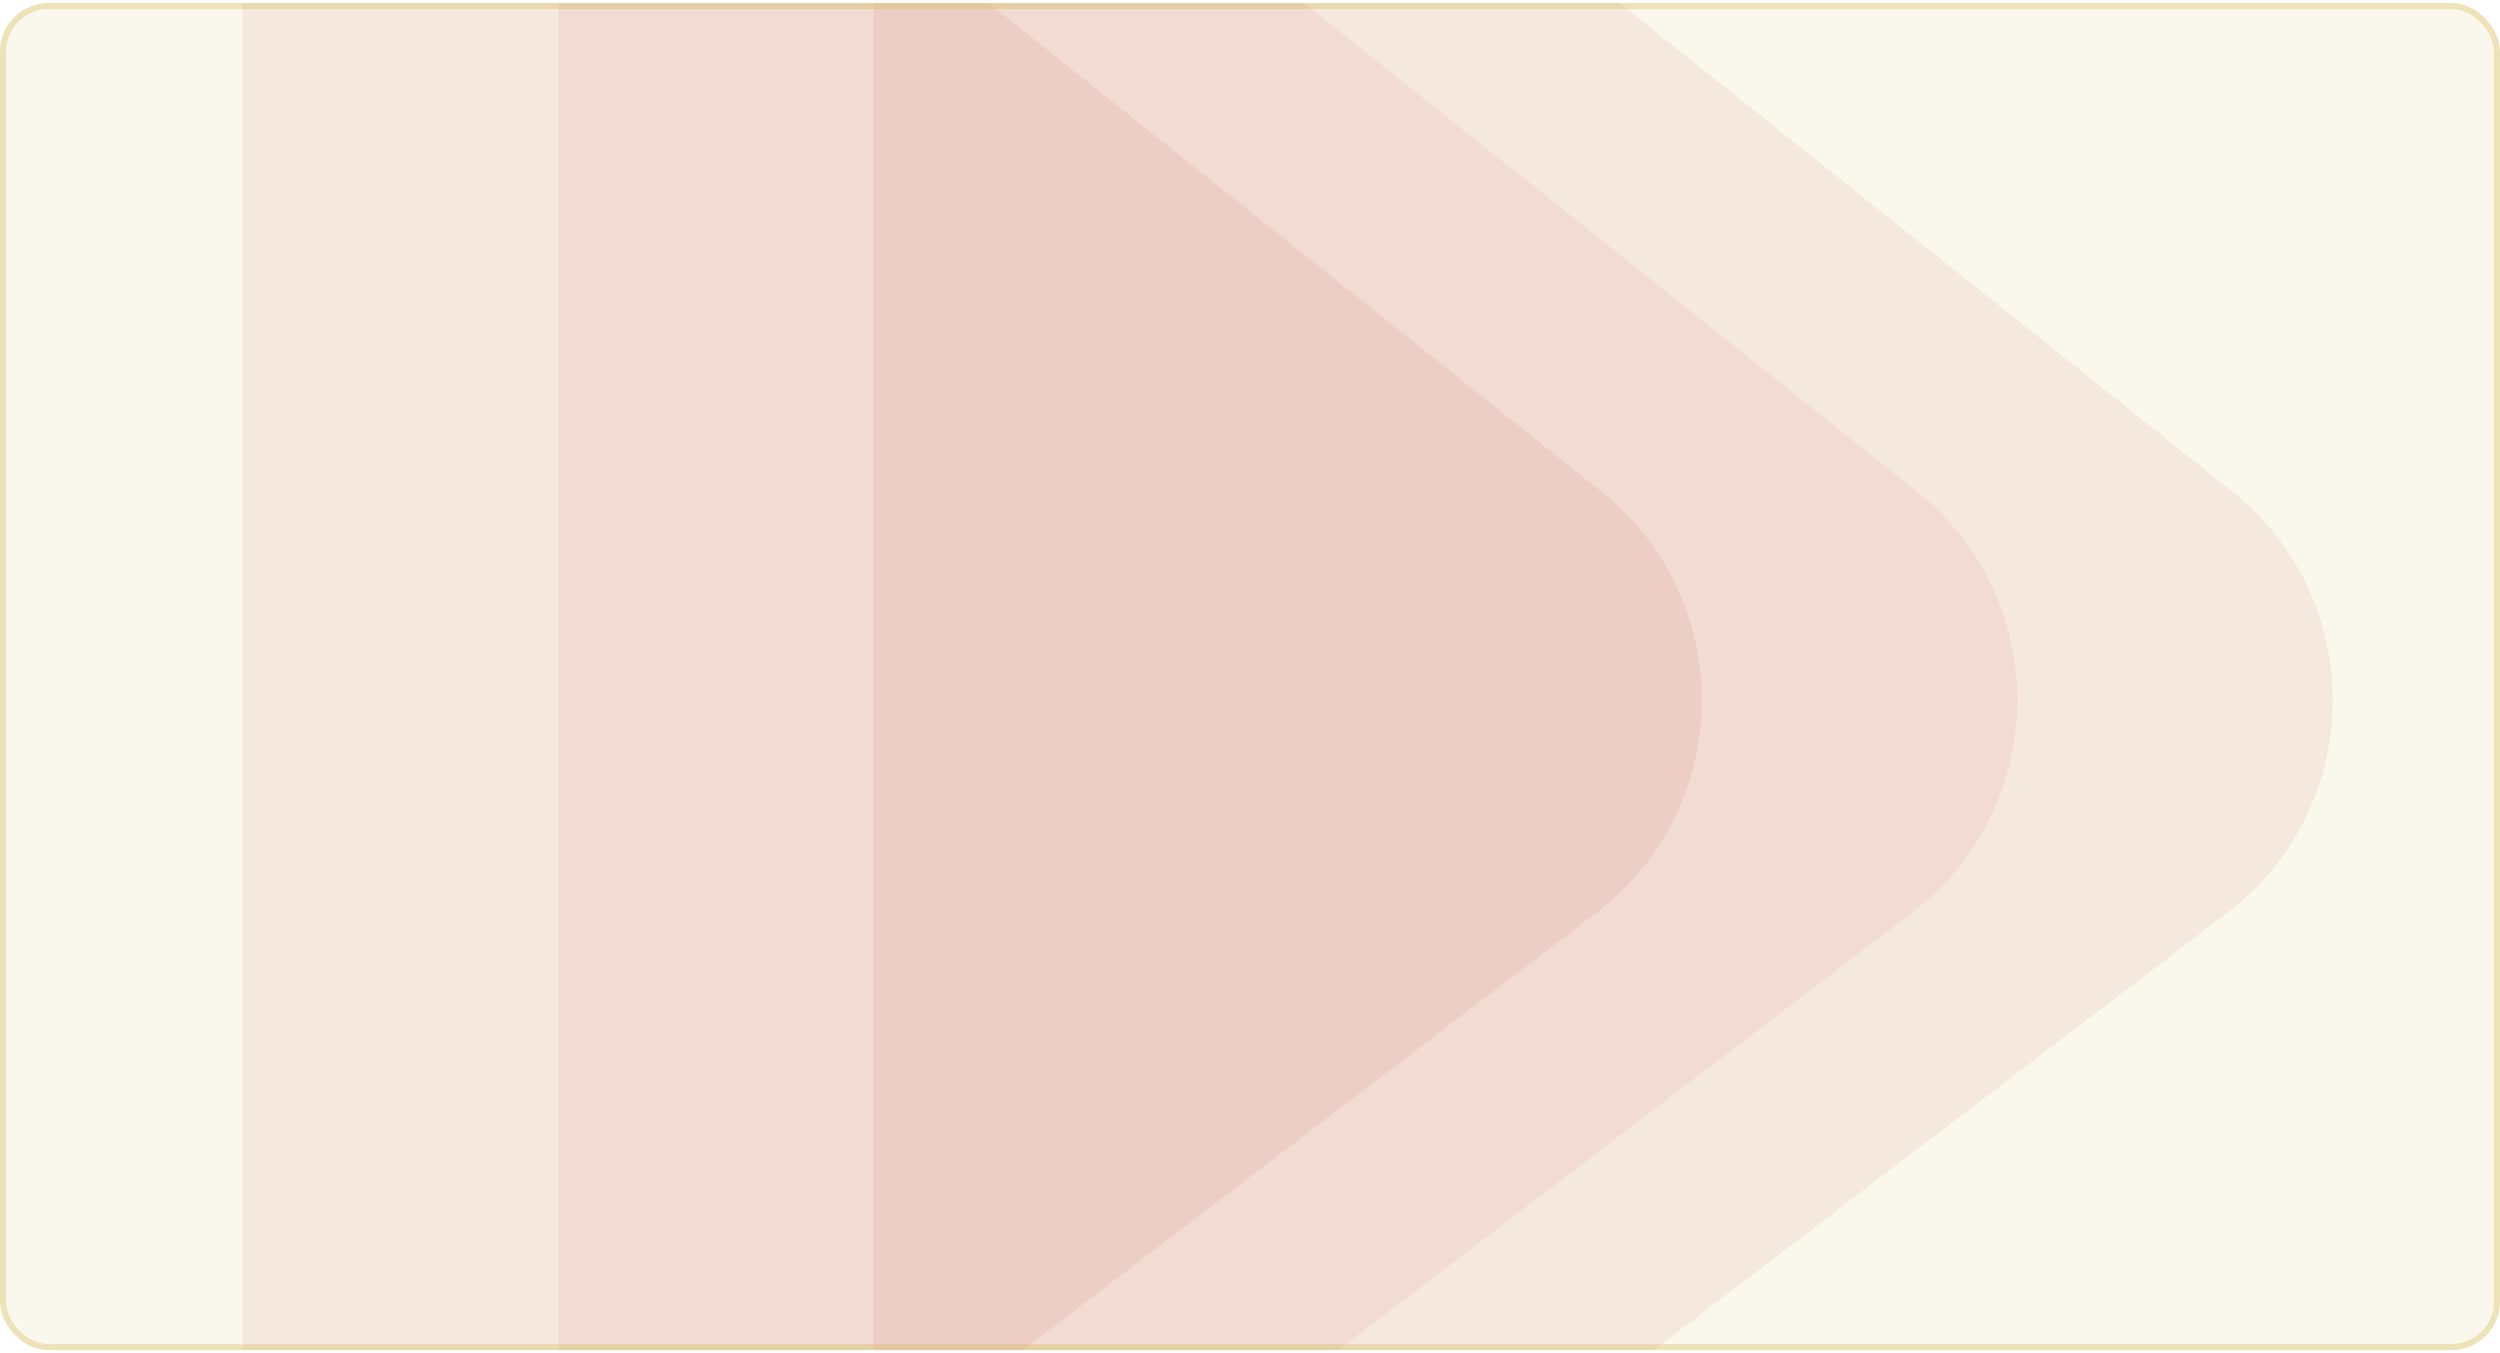 <svg width="412" height="223" viewBox="0 0 412 223" fill="none" xmlns="http://www.w3.org/2000/svg">
<g clip-path="url(#clip0_10_104)">
<rect y="0.5" width="412" height="222" rx="8" fill="#D1B746" fill-opacity="0.1"/>
<path d="M367.876 80.995C390.277 98.855 389.906 133.019 367.123 150.389L214.677 266.615C185.716 288.696 144 268.043 144 231.625L144 -6.146C144 -43.006 186.609 -63.528 215.43 -40.55L367.876 80.995Z" fill="#A60002" fill-opacity="0.06"/>
<path d="M315.876 80.995C338.277 98.855 337.906 133.019 315.123 150.389L162.677 266.615C133.716 288.696 92 268.043 92 231.625L92 -6.146C92 -43.006 134.609 -63.528 163.43 -40.55L315.876 80.995Z" fill="#A60002" fill-opacity="0.06"/>
<path d="M263.876 80.995C286.277 98.855 285.906 133.019 263.123 150.389L110.677 266.615C81.716 288.696 40 268.043 40 231.625L40 -6.146C40 -43.006 82.609 -63.528 111.43 -40.55L263.876 80.995Z" fill="#A60002" fill-opacity="0.06"/>
</g>
<rect x="0.5" y="1" width="411" height="221" rx="7.5" stroke="#D1B746" stroke-opacity="0.32"/>
<defs>
<clipPath id="clip0_10_104">
<rect y="0.5" width="412" height="222" rx="8" fill="white"/>
</clipPath>
</defs>
</svg>
